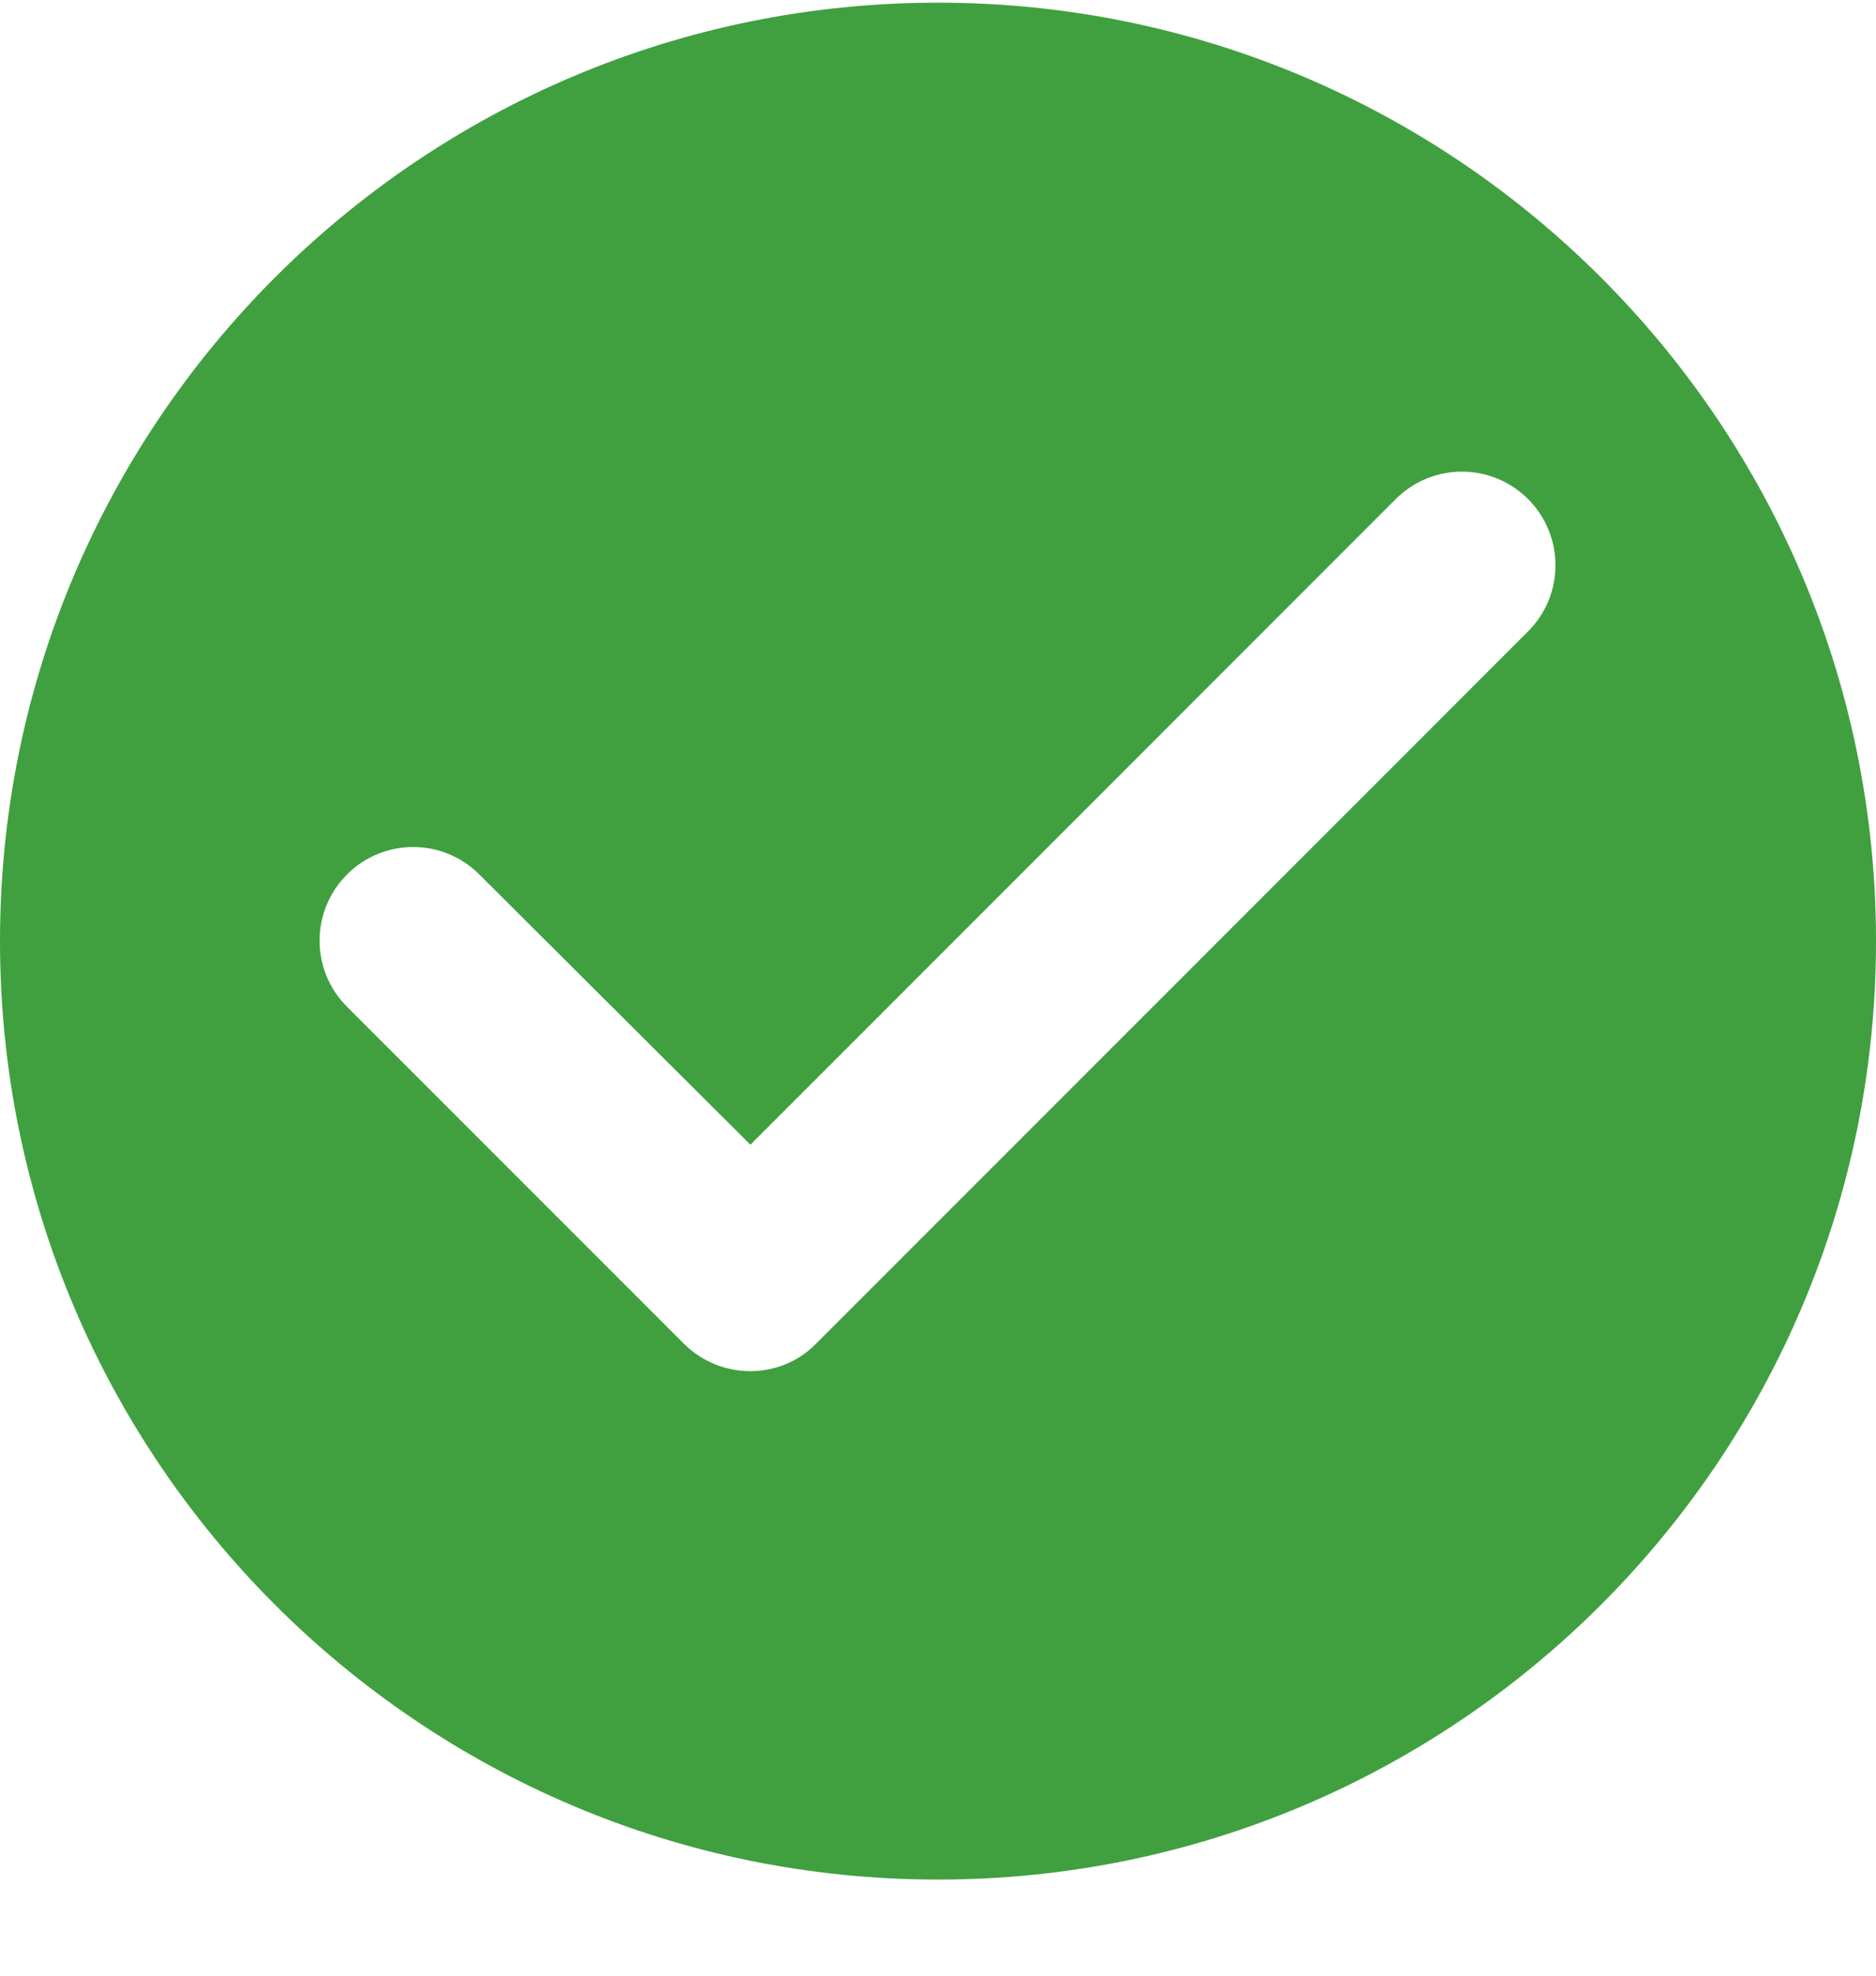 <svg width="19" height="20" viewBox="0 0 19 20" fill="none" xmlns="http://www.w3.org/2000/svg">
<path d="M9.5 0.027C4.256 0.027 0 4.283 0 9.527C0 14.771 4.256 19.027 9.5 19.027C14.744 19.027 19 14.771 19 9.527C19 4.283 14.744 0.027 9.5 0.027ZM6.926 13.602L3.515 10.192C3.144 9.821 3.144 9.223 3.515 8.852C3.885 8.482 4.484 8.482 4.854 8.852L7.6 11.588L14.136 5.052C14.507 4.682 15.105 4.682 15.476 5.052C15.846 5.423 15.846 6.021 15.476 6.392L8.265 13.602C7.904 13.973 7.296 13.973 6.926 13.602Z" fill="#008000" fill-opacity="0.75"/>
</svg>

